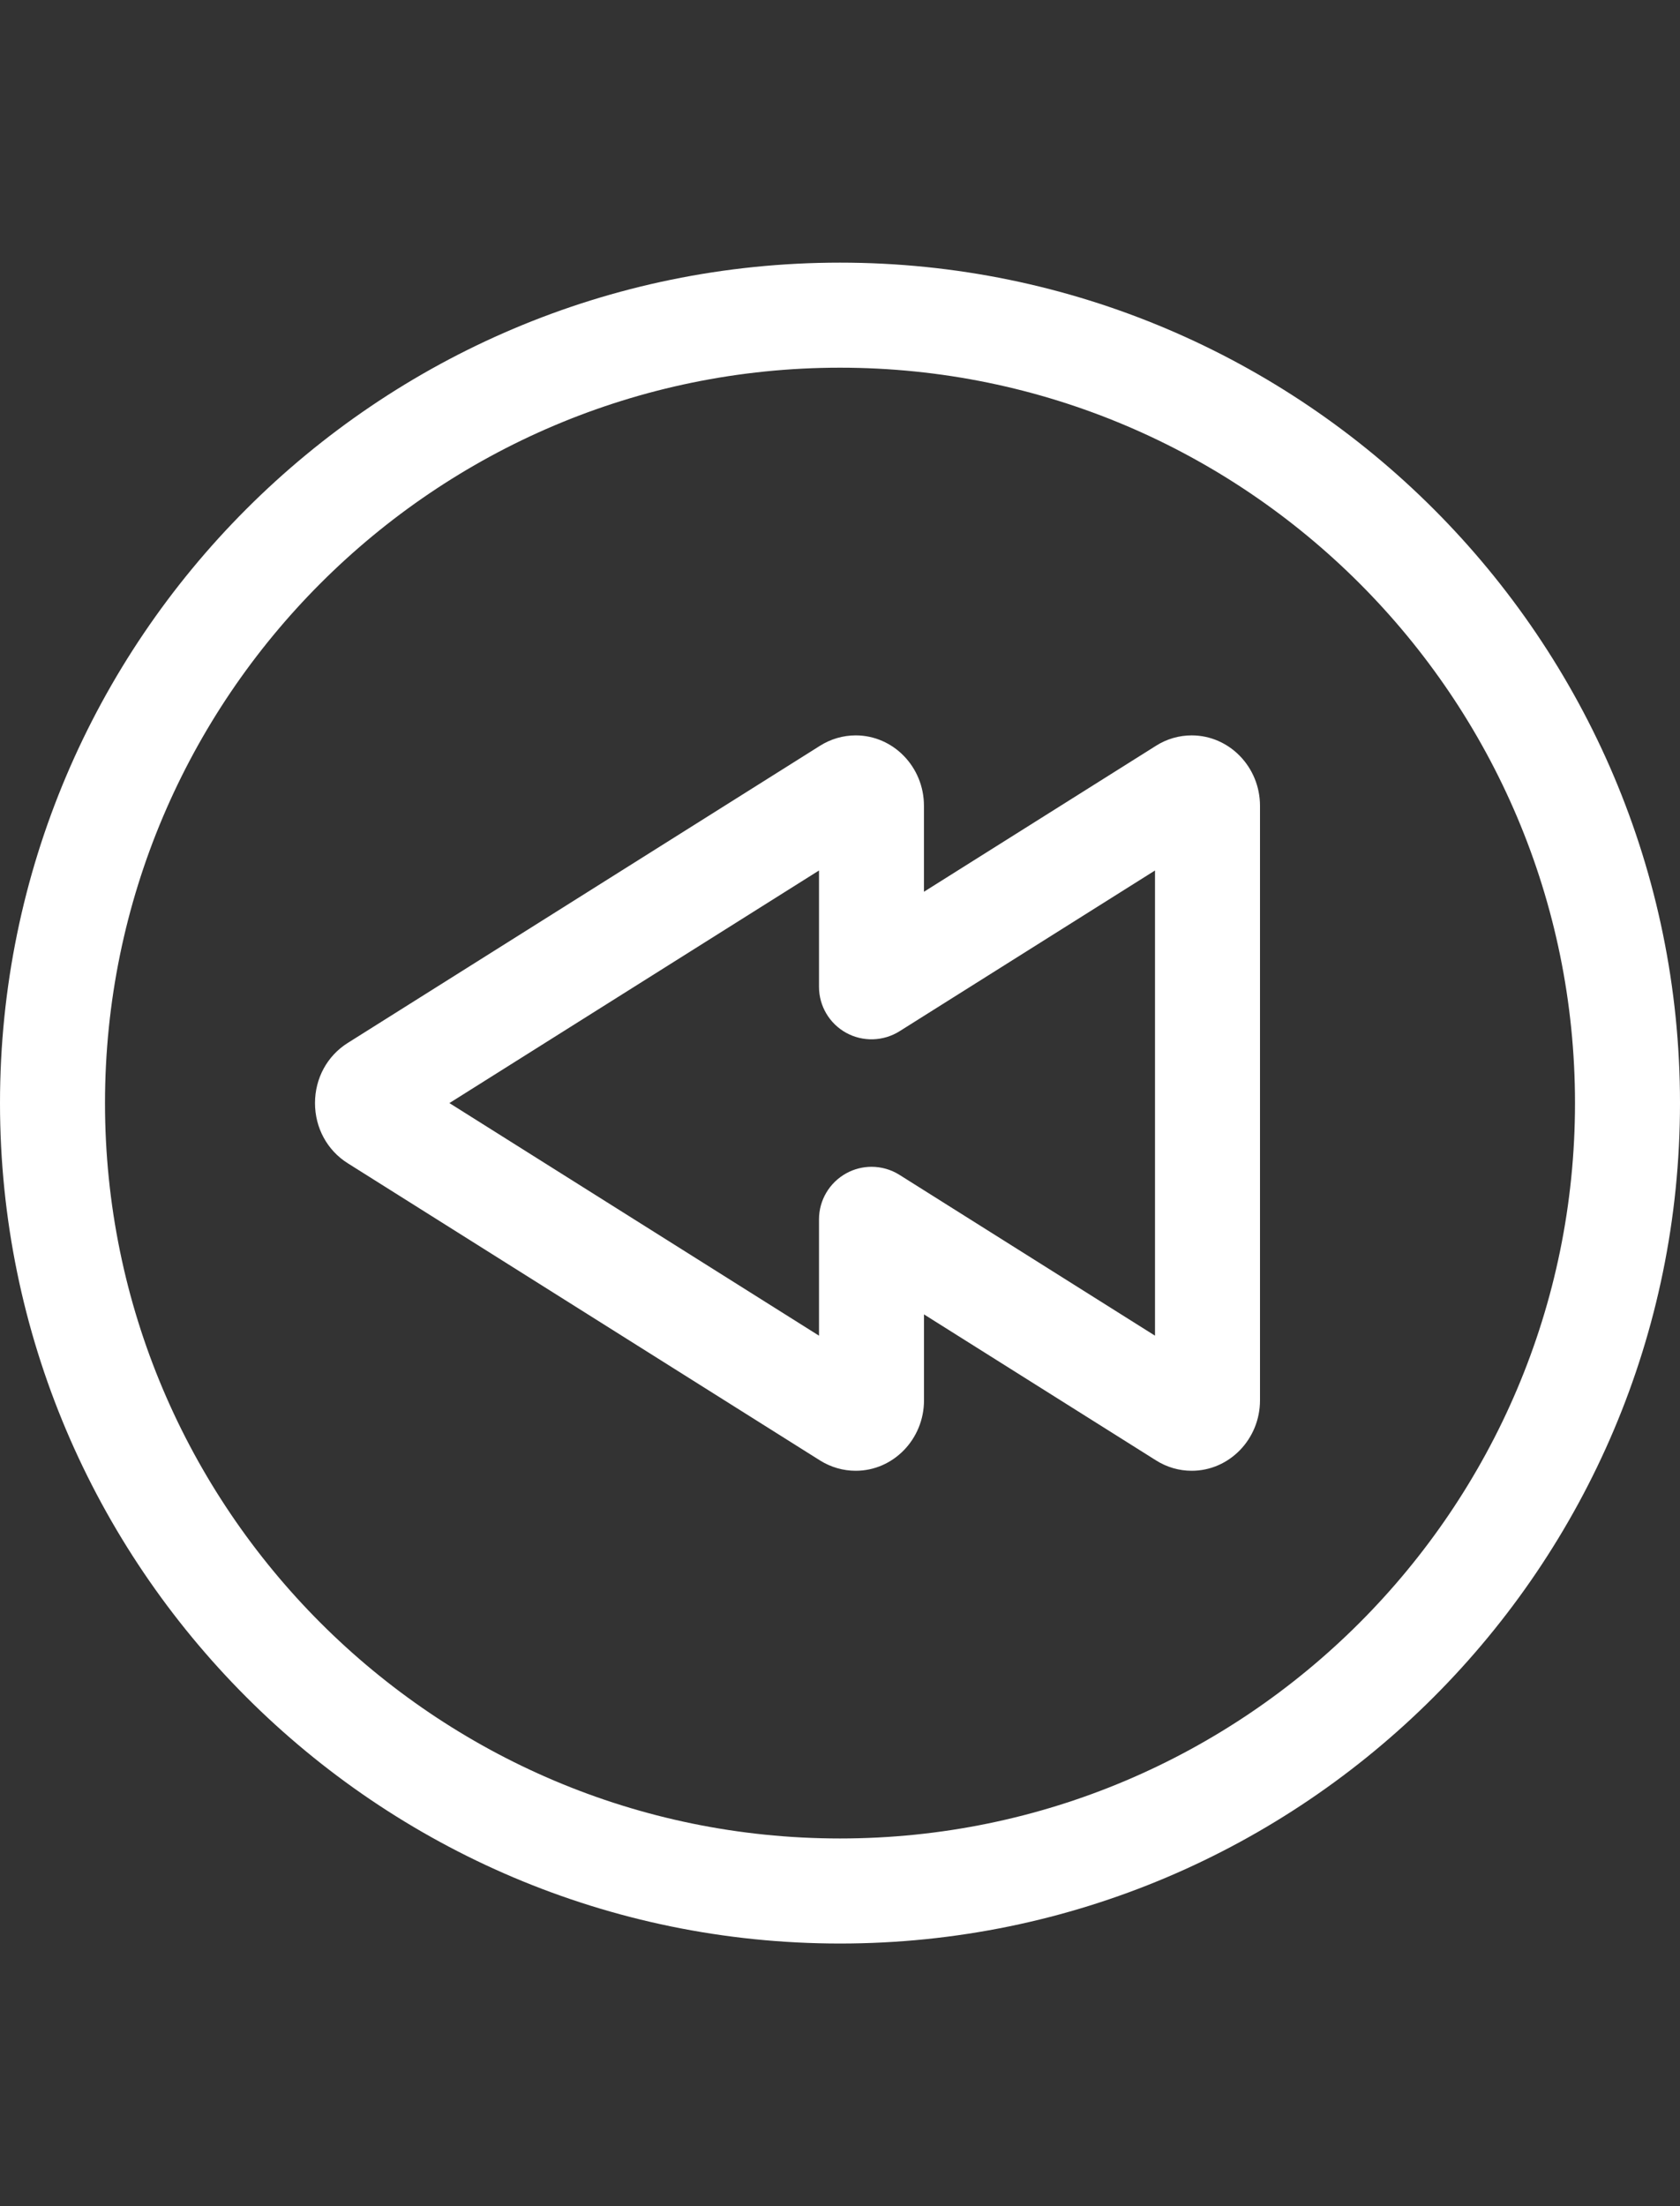 <?xml version="1.0" encoding="utf-8"?>
<!-- Generator: Adobe Illustrator 18.0.0, SVG Export Plug-In . SVG Version: 6.00 Build 0)  -->
<!DOCTYPE svg PUBLIC "-//W3C//DTD SVG 1.1//EN" "http://www.w3.org/Graphics/SVG/1.1/DTD/svg11.dtd">
<svg version="1.1" id="Icons" xmlns="http://www.w3.org/2000/svg" xmlns:xlink="http://www.w3.org/1999/xlink" x="0px" y="0px"
	 viewBox="0 -5 32 42" enable-background="new 0 0 32 32" xml:space="preserve">
<rect x="0" y="-5" width="32" height="42" fill="#333333" stroke="none"/>
<g>
	<path fill="white" d="M22.698,9c-0.239,0-0.475,0.068-0.678,0.197l-4.421,2.78v-1.636C17.6,9.602,17.016,9,16.299,9
		c-0.239,0-0.474,0.068-0.679,0.197l-8.996,5.658C6.233,15.1,6,15.528,6,16s0.233,0.9,0.623,1.145l8.997,5.659
		C15.825,22.932,16.06,23,16.299,23c0.717,0,1.301-0.602,1.301-1.341v-1.636l4.419,2.779c0.205,0.13,0.44,0.198,0.68,0.198
		C23.416,23,24,22.398,24,21.659V10.341C24,9.602,23.416,9,22.698,9z M22,20.428l-4.868-3.062c-0.162-0.102-0.347-0.153-0.532-0.153
		c-0.166,0-0.333,0.042-0.483,0.125c-0.318,0.176-0.517,0.511-0.517,0.875v2.215L8.56,16l7.04-4.428v2.215
		c0,0.364,0.198,0.699,0.517,0.875c0.317,0.175,0.708,0.164,1.016-0.029L22,11.572V20.428z"/>
	<path fill="white" d="M16,0C7.178,0,0,7.178,0,16s7.178,16,16,16s16-7.178,16-16S24.822,0,16,0z M16,30C8.28,30,2,23.72,2,16
		S8.28,2,16,2s14,6.28,14,14S23.72,30,16,30z"/>
</g>
</svg>
